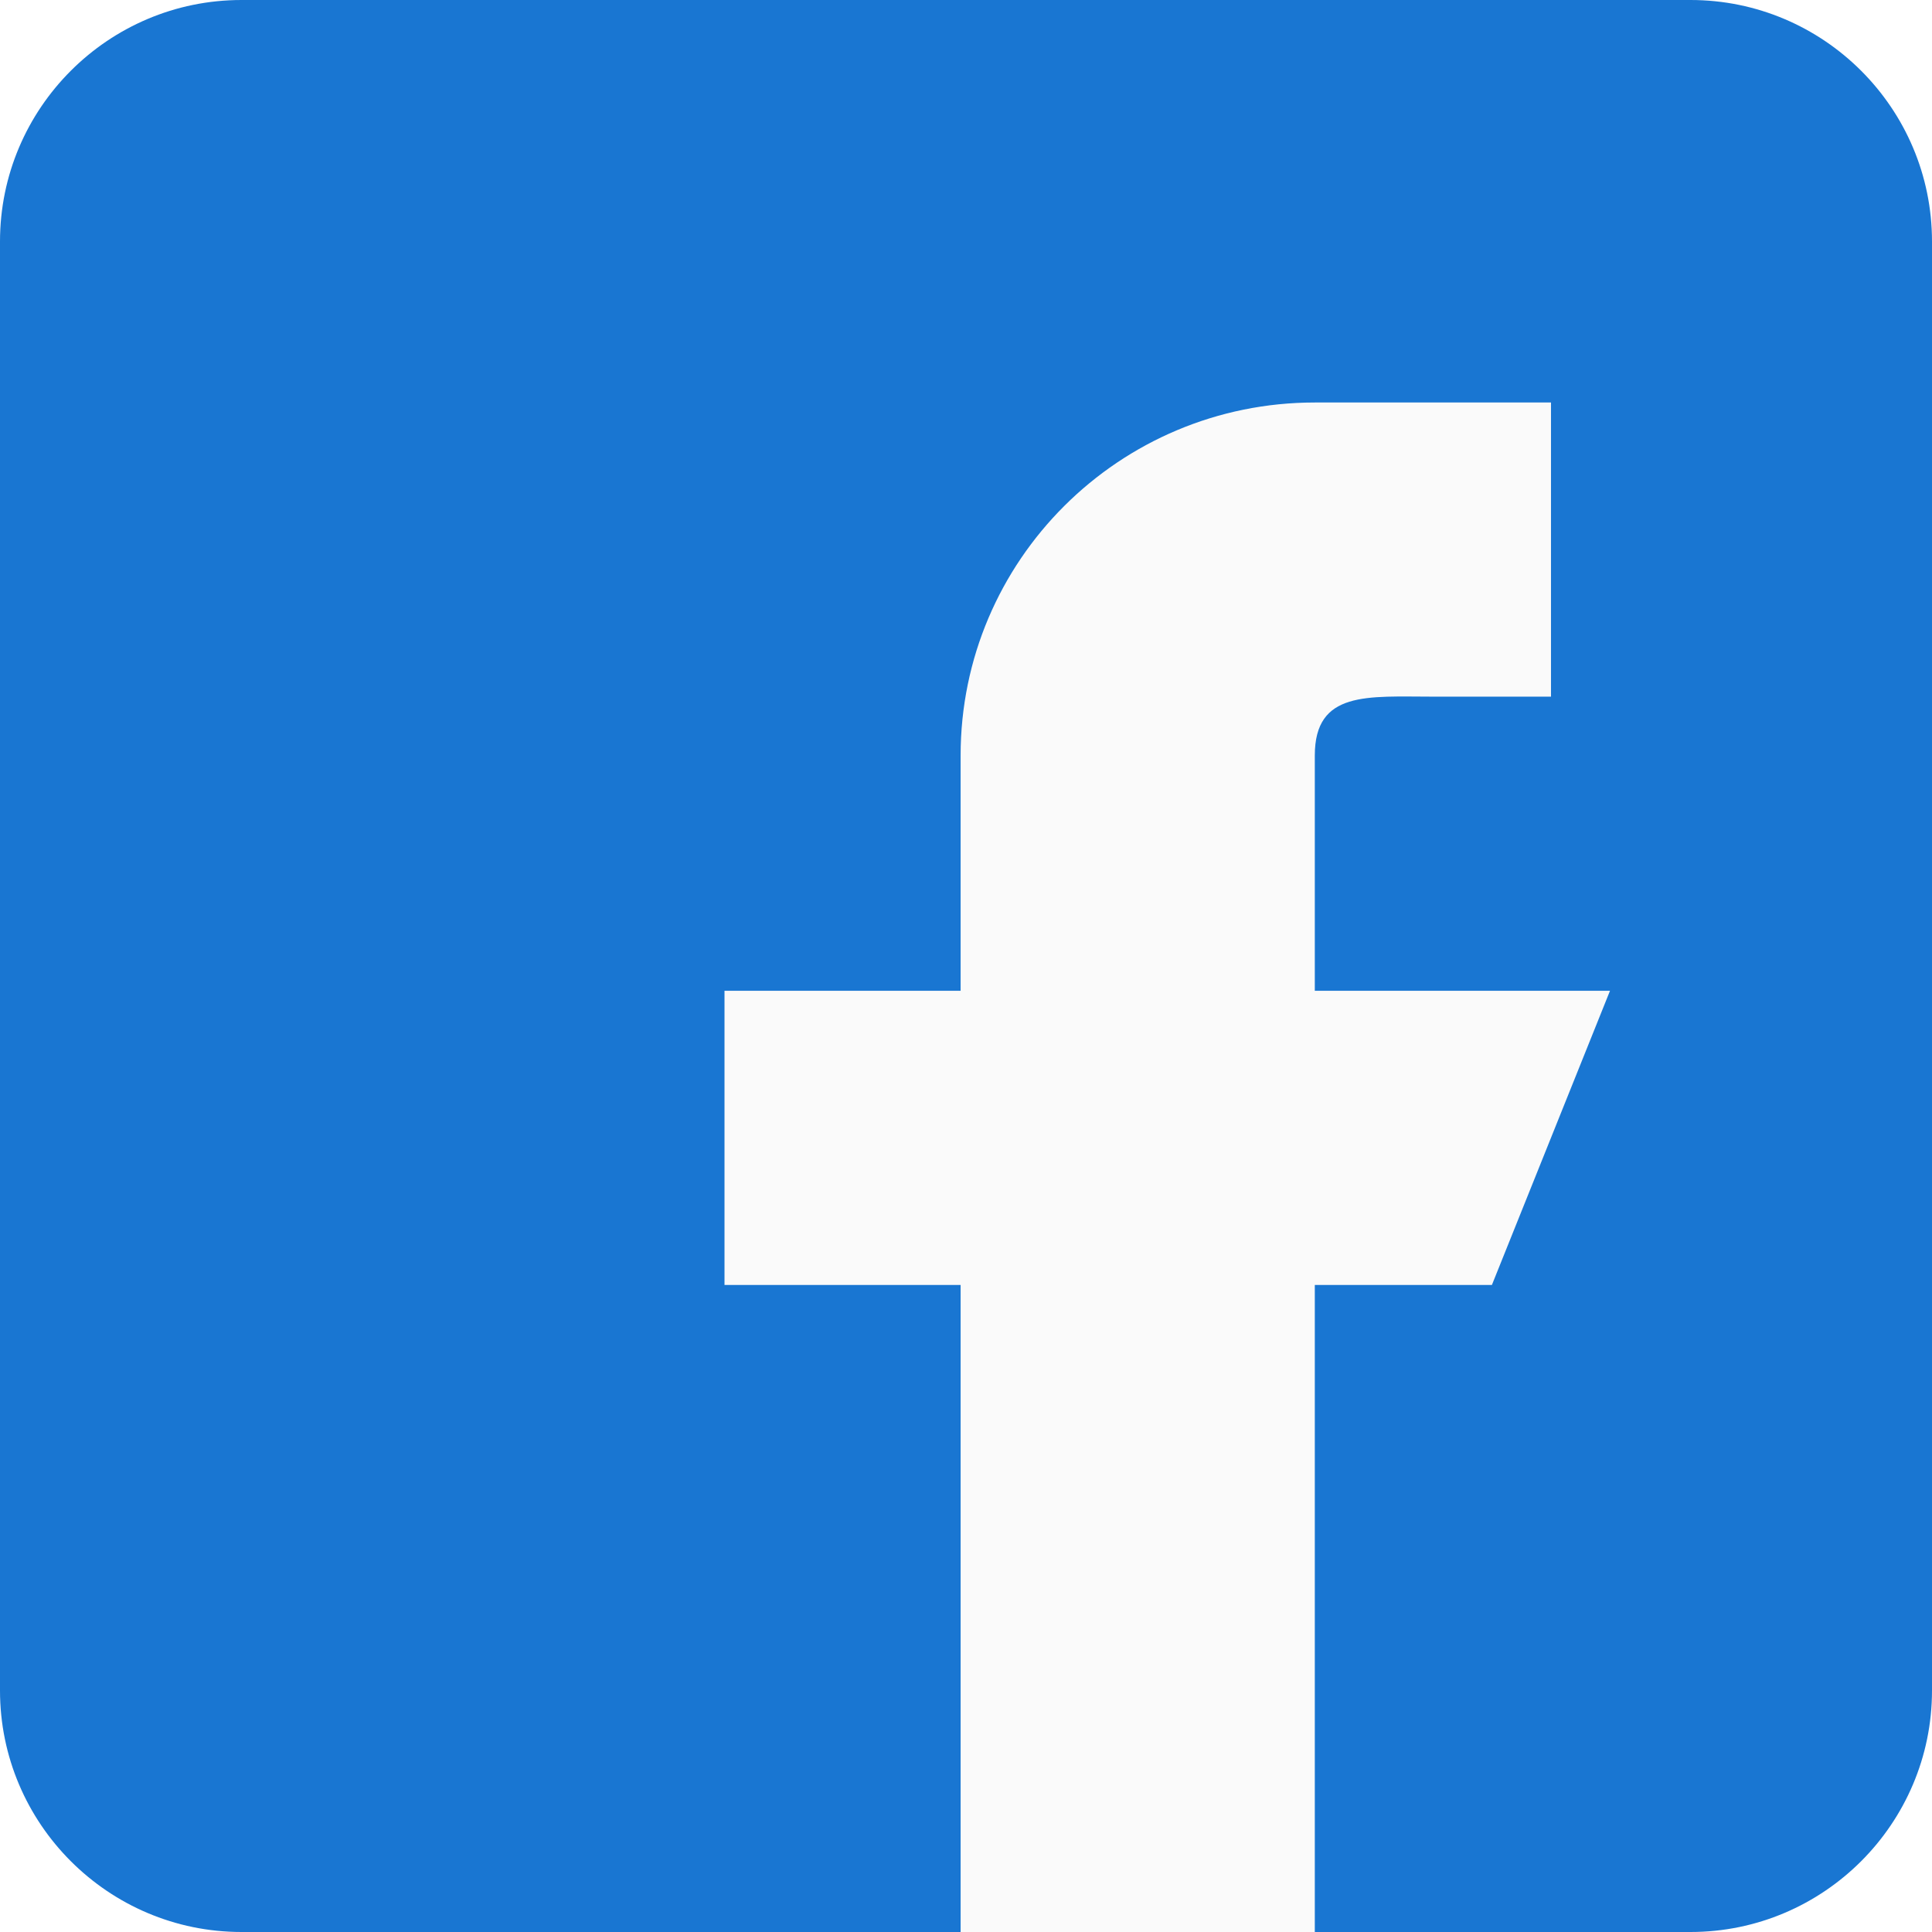 <svg xmlns="http://www.w3.org/2000/svg" width="24" height="24" viewBox="0 0 24 24">
    <g fill="none" fill-rule="evenodd">
        <path fill="#F4F4F4" d="M-246-545h1440V719H-246z"/>
        <path fill="#FFF" stroke="#EA0B4B" d="M-125.5-250.5V273a3.5 3.5 0 0 0 3.5 3.5h1192a3.5 3.5 0 0 0 3.5-3.5v-556a3.5 3.5 0 0 0-3.5-3.5H680a3.5 3.5 0 0 0-3.5 3.5v32.5h-802z"/>
        <path fill="#1976D2" d="M21 0H3C1.345 0 0 1.345 0 3v18c0 1.654 1.345 3 3 3h18c1.654 0 3-1.346 3-3V3c0-1.655-1.346-3-3-3z"/>
        <path fill="#FAFAFA" d="M20 12.308h-3.667V9.385c0-.807.657-.731 1.467-.731h1.467V5h-2.934c-2.43 0-4.4 1.963-4.4 4.385v2.923H9v3.654h2.933V24h4.4v-8.038h2.2L20 12.308z"/>
    </g>
</svg>
